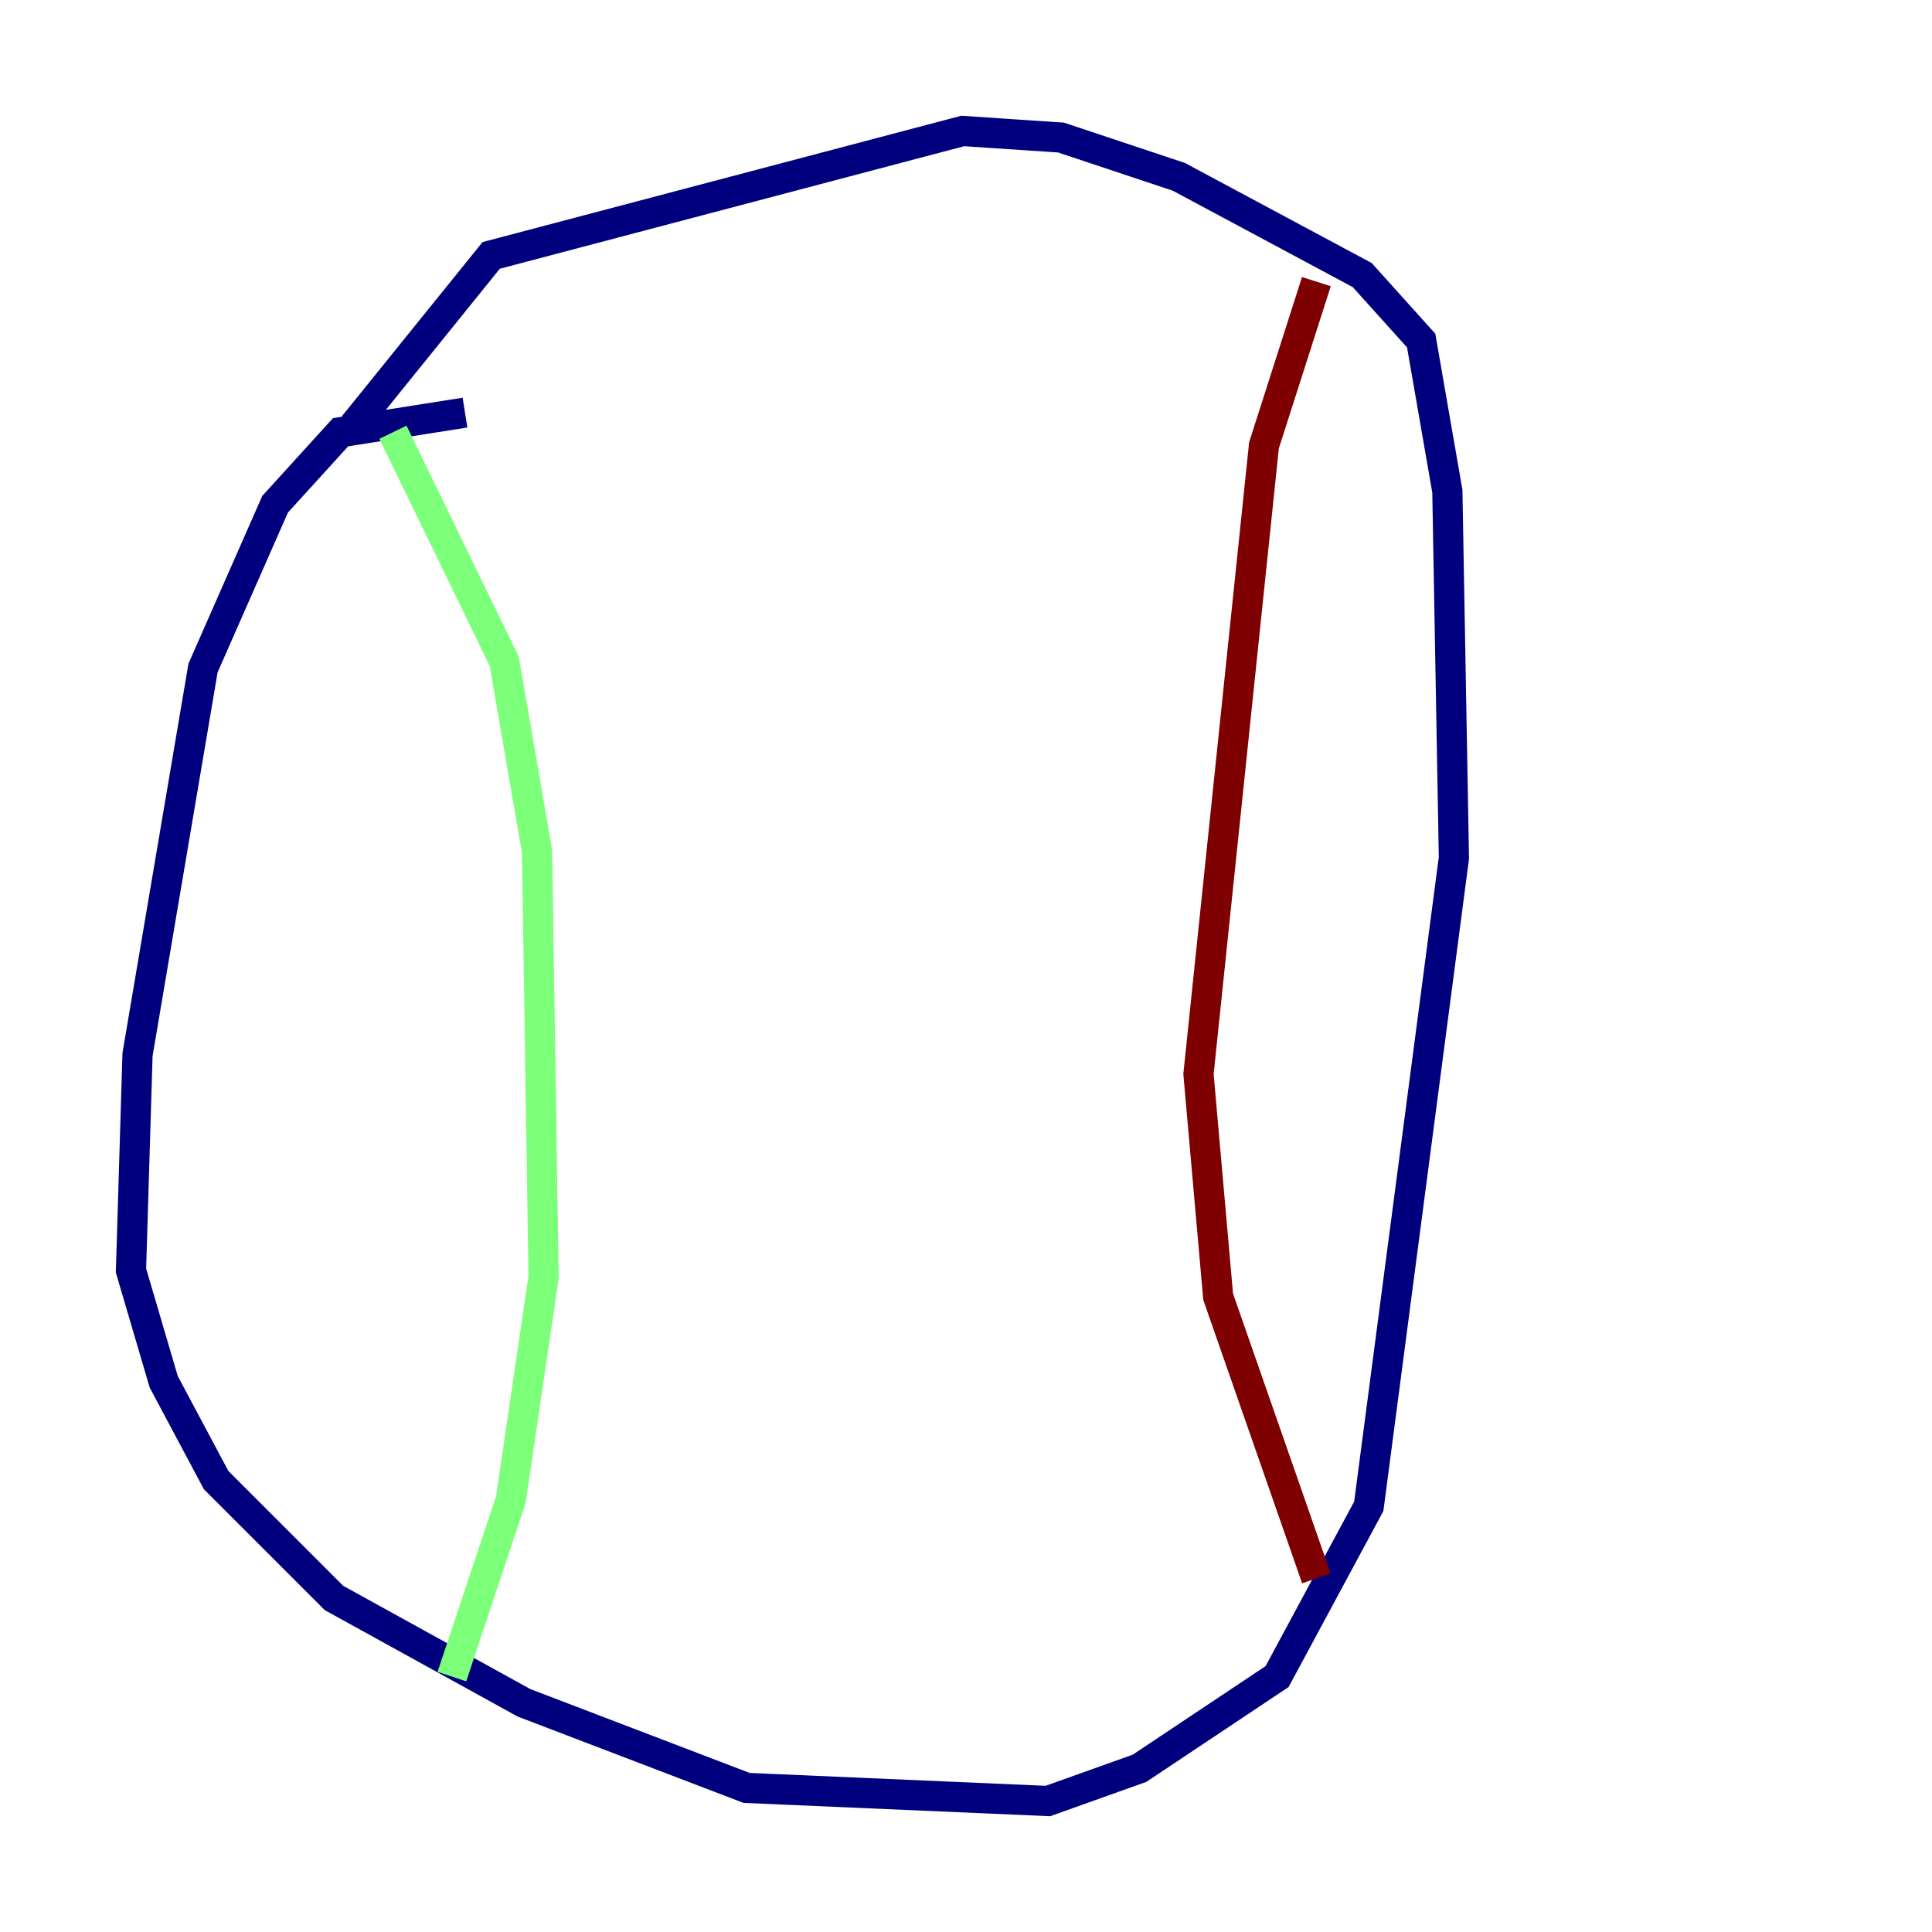 <?xml version="1.0" encoding="utf-8" ?>
<svg baseProfile="tiny" height="128" version="1.2" viewBox="0,0,128,128" width="128" xmlns="http://www.w3.org/2000/svg" xmlns:ev="http://www.w3.org/2001/xml-events" xmlns:xlink="http://www.w3.org/1999/xlink"><defs /><polyline fill="none" points="30.807,27.336 22.563,28.637 18.224,33.41 13.451,44.258 9.112,69.858 8.678,84.176 10.848,91.552 14.319,98.061 22.129,105.871 34.712,112.814 49.464,118.454 69.424,119.322 75.498,117.153 84.61,111.078 90.685,99.797 96.325,56.841 95.891,32.542 94.156,22.563 90.251,18.224 78.102,11.715 70.291,9.112 63.783,8.678 32.542,16.922 23.43,28.203" stroke="#00007f" stroke-width="2" /><polyline fill="none" points="26.034,28.637 33.41,43.824 35.58,56.407 36.014,84.61 33.844,99.363 29.939,111.078" stroke="#7cff79" stroke-width="2" /><polyline fill="none" points="87.214,18.658 83.742,29.505 79.403,71.159 80.705,85.912 87.214,104.57" stroke="#7f0000" stroke-width="2" /></svg>